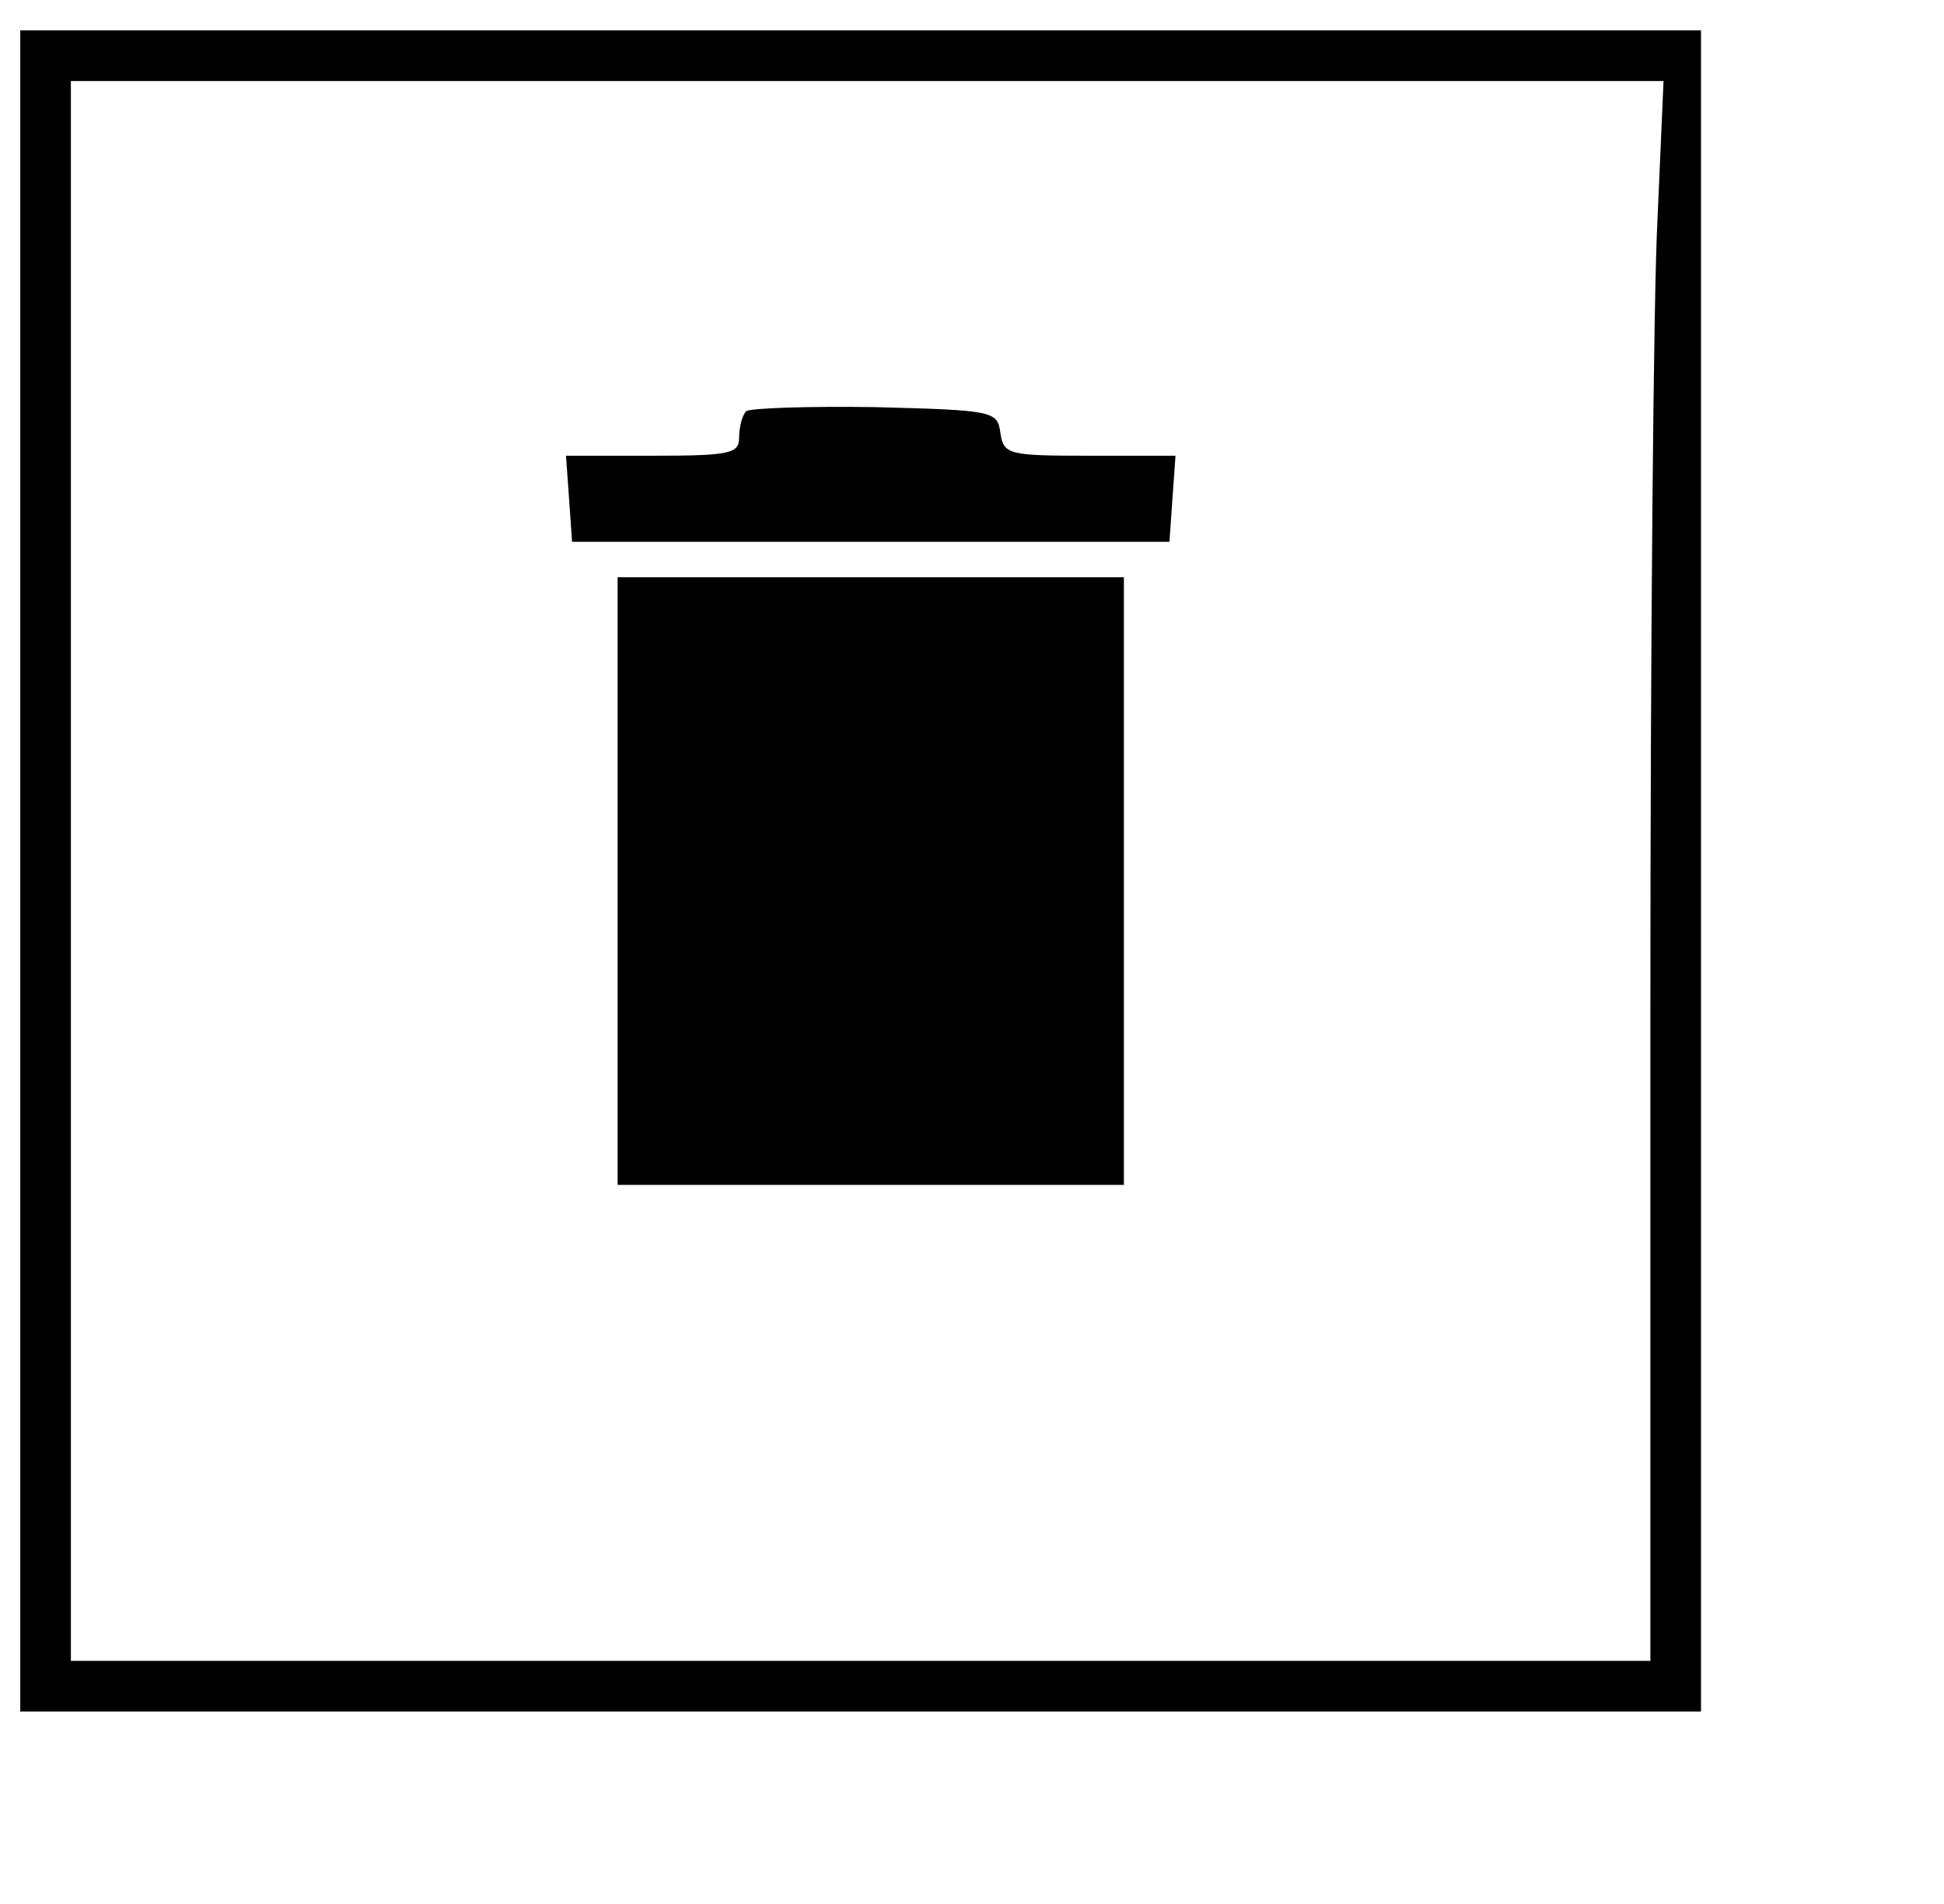 <?xml version="1.0" standalone="no"?>
<!DOCTYPE svg PUBLIC "-//W3C//DTD SVG 20010904//EN"
 "http://www.w3.org/TR/2001/REC-SVG-20010904/DTD/svg10.dtd">
<svg version="1.0" xmlns="http://www.w3.org/2000/svg"
 width="192pt" height="188pt" viewBox="0 0 192 188"
 preserveAspectRatio="xMidYMid meet">

<g transform="translate(0,188) scale(0.1,-0.1)"
fill="#000000" stroke="none">
<path d="M20 1020 l0 -830 830 0 830 0 0 830 0 830 -830 0 -830 0 0 -830z
m1617 643 c-4 -75 -7 -426 -7 -780 l0 -643 -780 0 -780 0 0 780 0 780 787 0
786 0 -6 -137z"/>
<path d="M737 1474 c-4 -4 -7 -16 -7 -26 0 -16 -9 -18 -86 -18 l-85 0 3 -42 3
-43 295 0 295 0 3 43 3 42 -85 0 c-80 0 -85 1 -88 23 -3 21 -7 22 -124 25 -66
1 -123 -1 -127 -4z"/>
<path d="M610 1010 l0 -300 250 0 250 0 0 300 0 300 -250 0 -250 0 0 -300z"/>
</g>
</svg>
